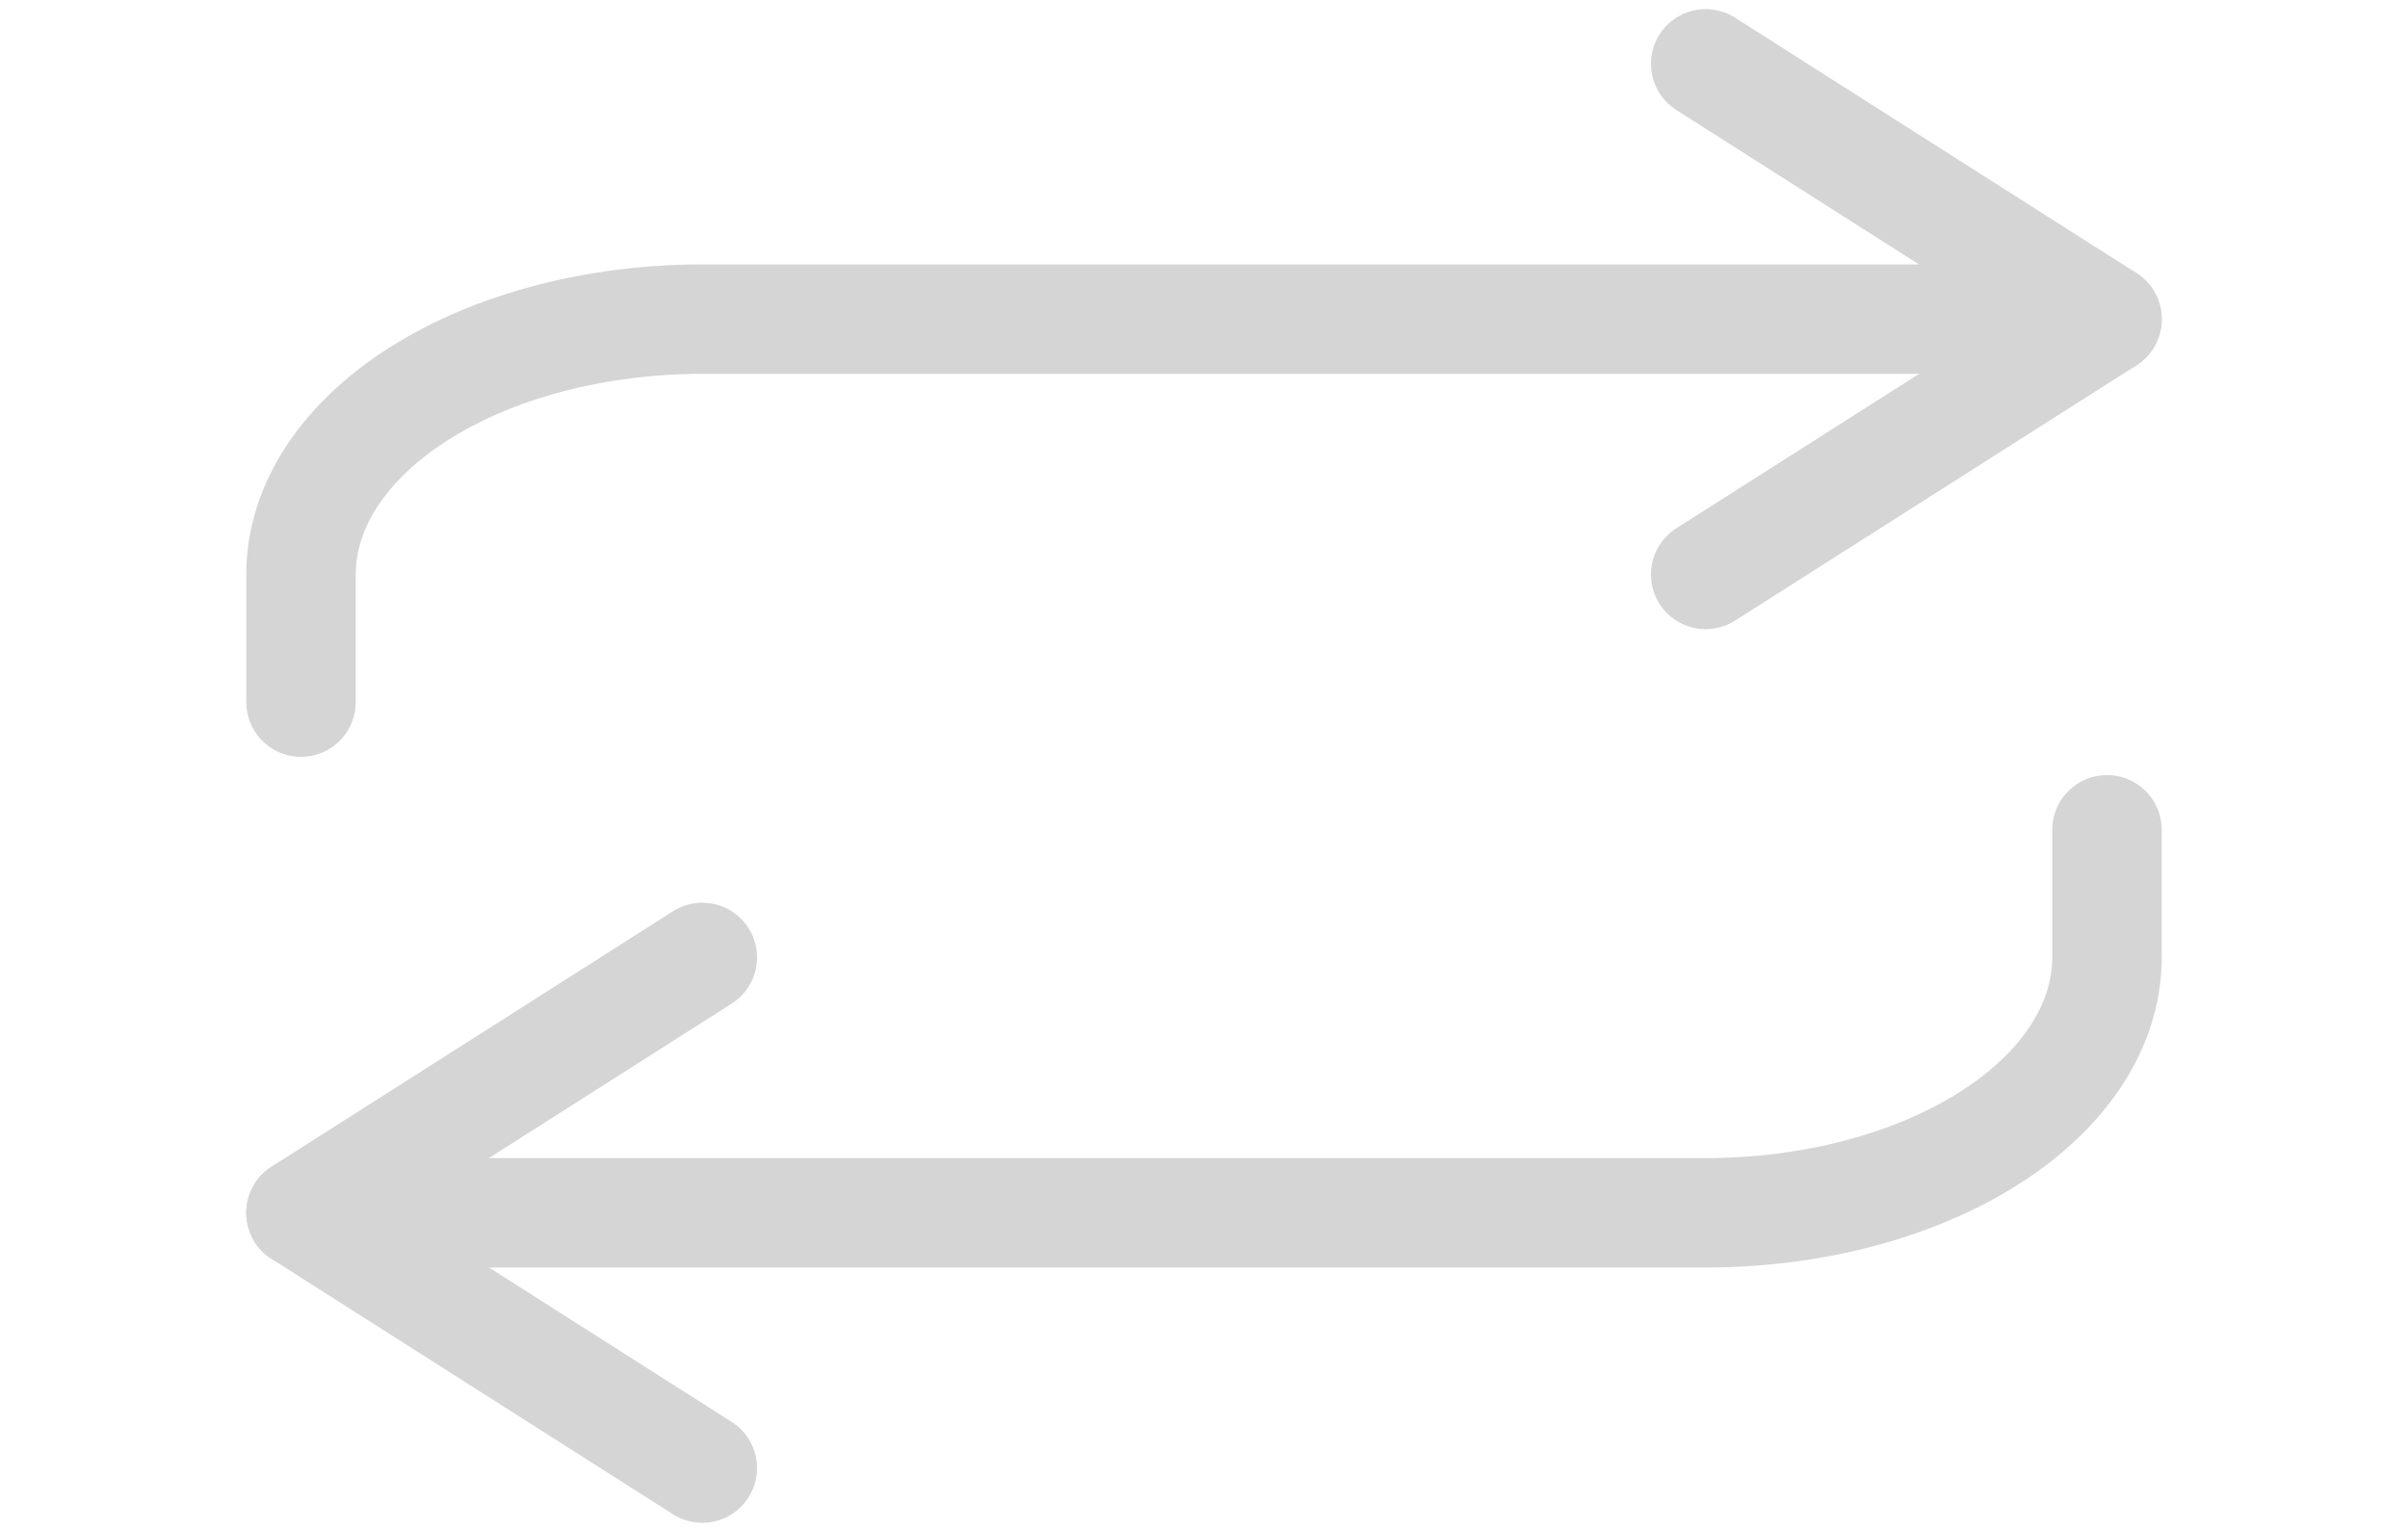 <svg width="44" height="28" viewBox="0 0 44 28" fill="none" xmlns="http://www.w3.org/2000/svg">
<path d="M31.167 1.167L38.5 5.834L31.167 10.5" stroke="#D5D5D5" stroke-width="2" stroke-linecap="round" stroke-linejoin="round"/>
<path d="M5.5 12.833V10.5C5.5 9.262 6.273 8.075 7.648 7.2C9.023 6.325 10.888 5.833 12.833 5.833H38.5" stroke="#D5D5D5" stroke-width="2" stroke-linecap="round" stroke-linejoin="round"/>
<path d="M12.833 26.833L5.5 22.167L12.833 17.5" stroke="#D5D5D5" stroke-width="2" stroke-linecap="round" stroke-linejoin="round"/>
<path d="M38.5 15.167V17.5C38.5 18.738 37.727 19.925 36.352 20.8C34.977 21.675 33.112 22.167 31.167 22.167H5.5" stroke="#D5D5D5" stroke-width="2" stroke-linecap="round" stroke-linejoin="round"/>
</svg>
